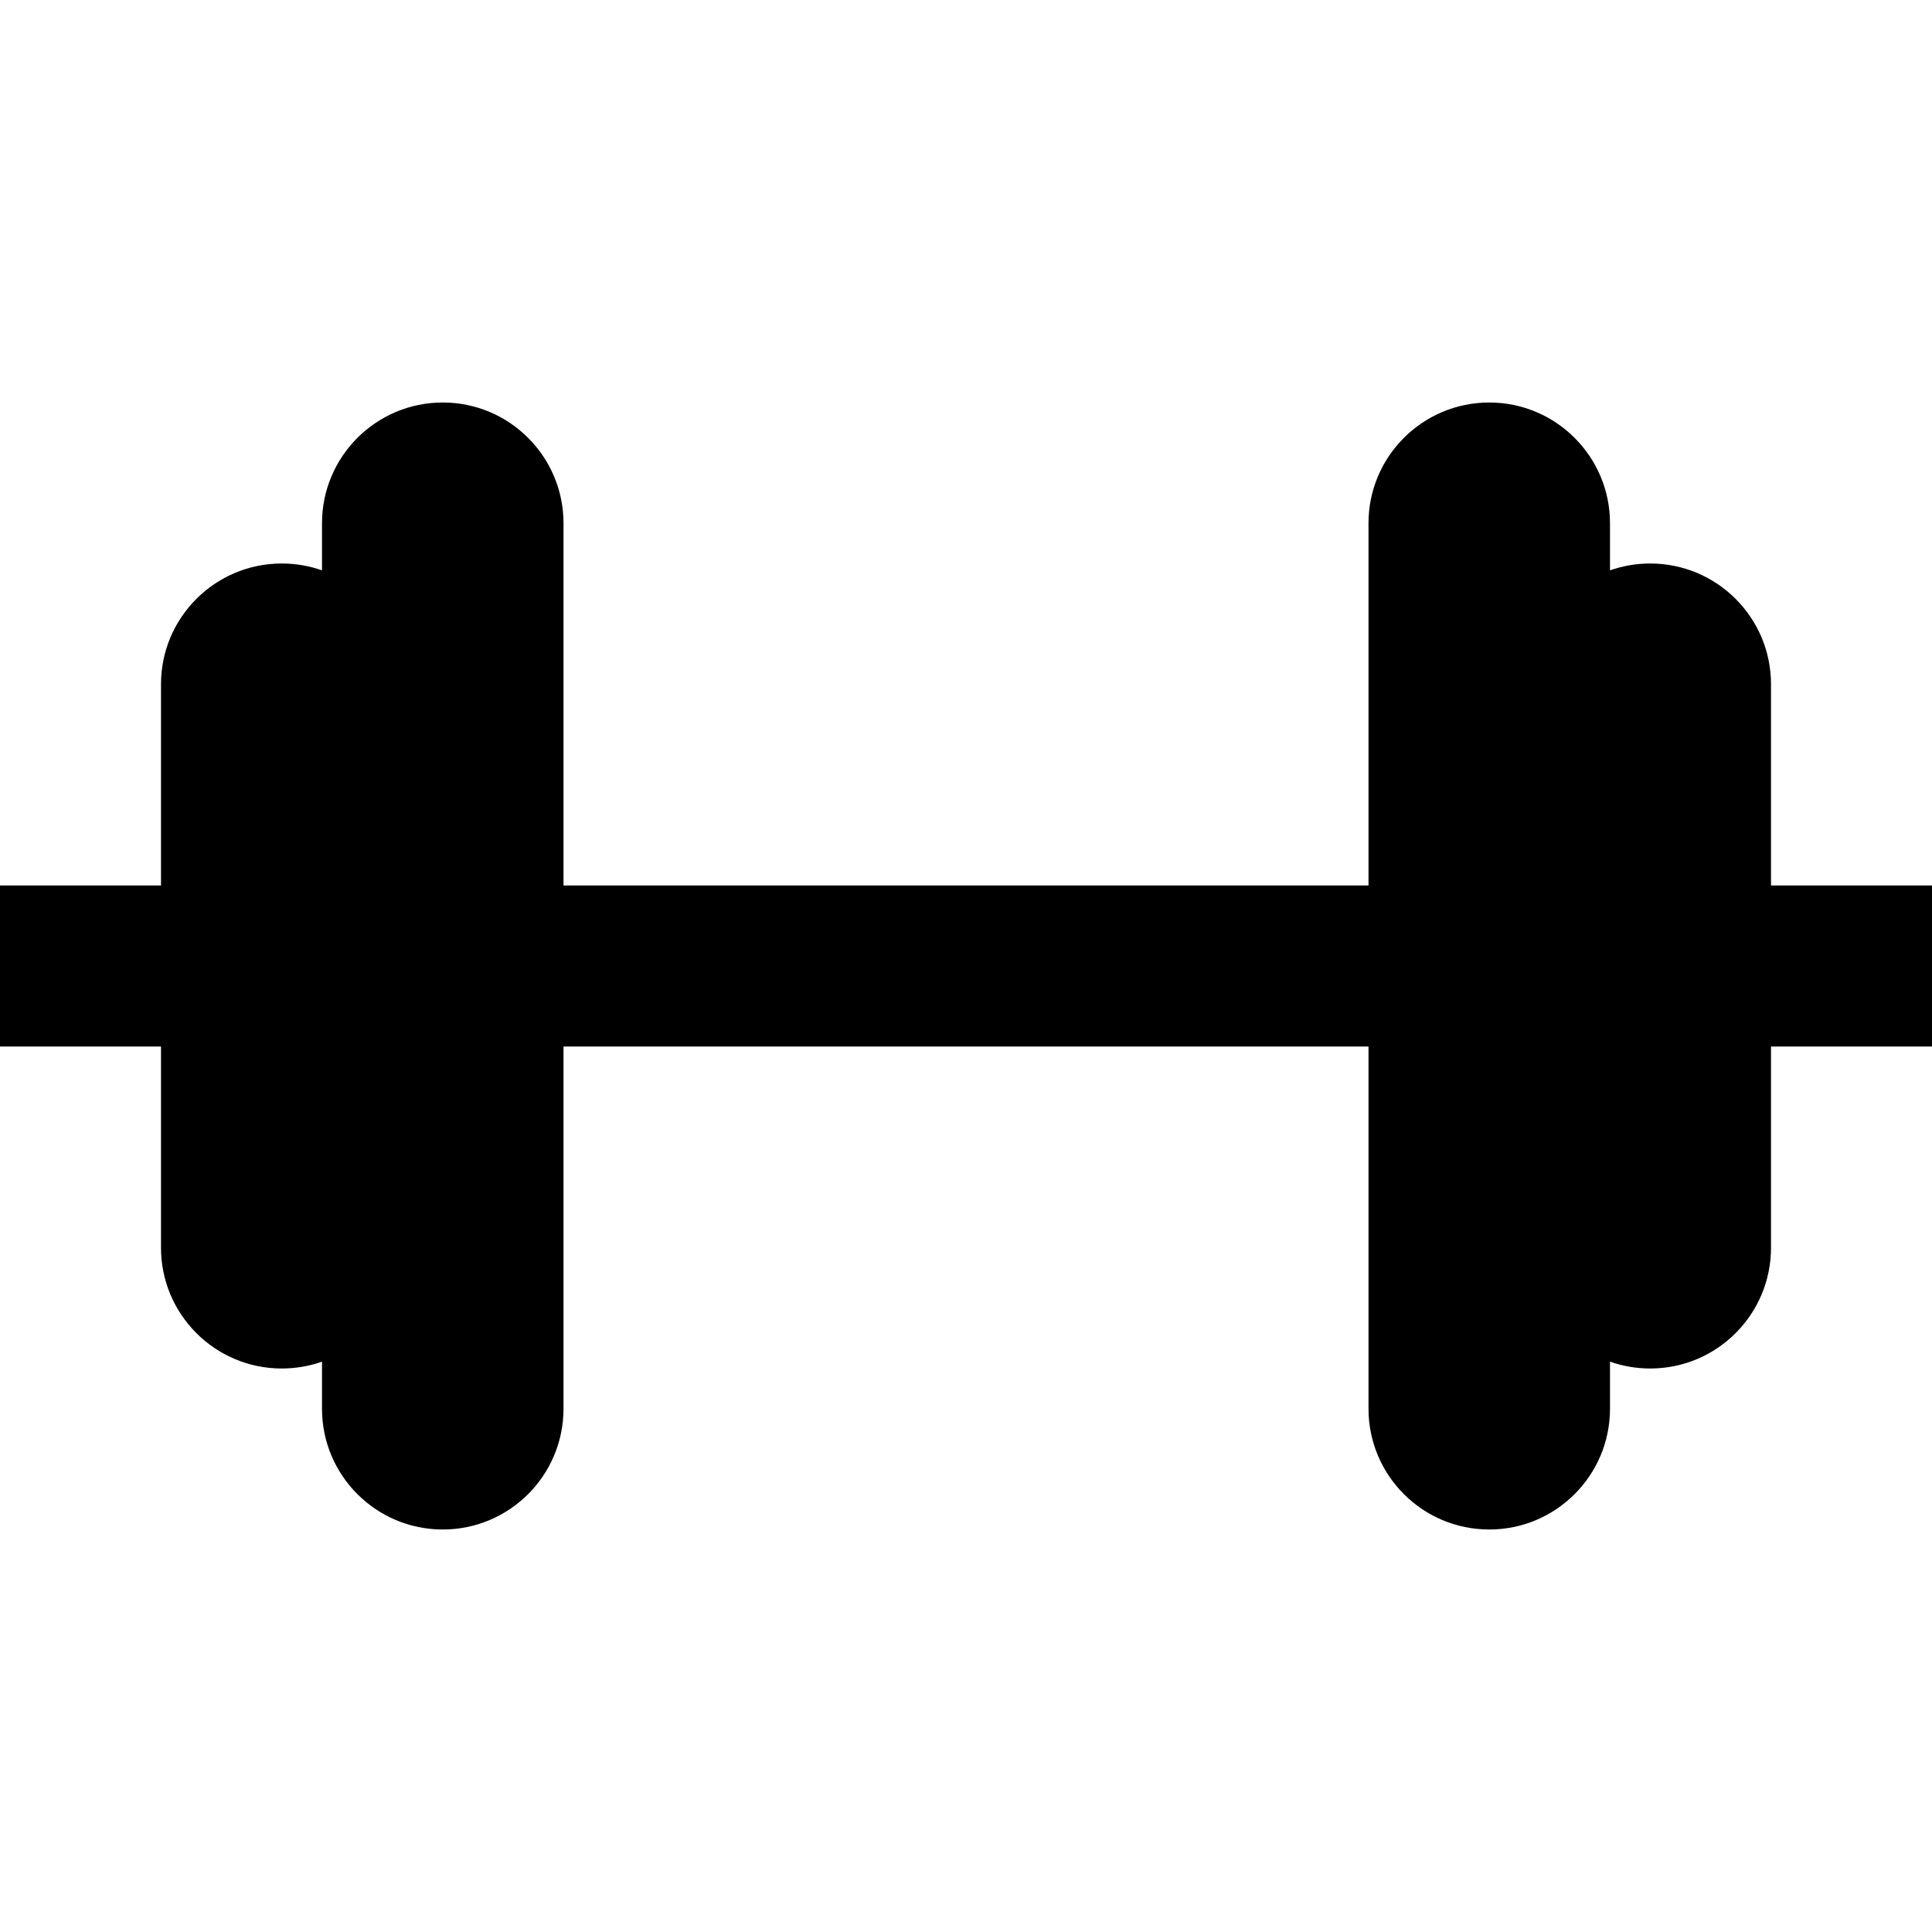 <svg width="1em" height="1em" viewBox="0 0 24 24" fill="none" xmlns="http://www.w3.org/2000/svg">
<path fill-rule="evenodd" clip-rule="evenodd" d="M4 6.5C4 5.672 4.672 5 5.5 5C6.328 5 7 5.672 7 6.5V11H17V6.5C17 5.672 17.672 5 18.5 5C19.328 5 20 5.672 20 6.5V7.085C20.156 7.03 20.325 7 20.5 7C21.328 7 22 7.672 22 8.5V11H24V13H22V15.5C22 16.328 21.328 17 20.5 17C20.325 17 20.156 16.97 20 16.915V17.5C20 18.328 19.328 19 18.5 19C17.672 19 17 18.328 17 17.5V13H7V17.5C7 18.328 6.328 19 5.5 19C4.672 19 4 18.328 4 17.5V16.915C3.844 16.97 3.675 17 3.5 17C2.672 17 2 16.328 2 15.5V13H0V11H2V8.5C2 7.672 2.672 7 3.5 7C3.675 7 3.844 7.03 4 7.085V6.5Z" fill="currentColor"/>
</svg>
